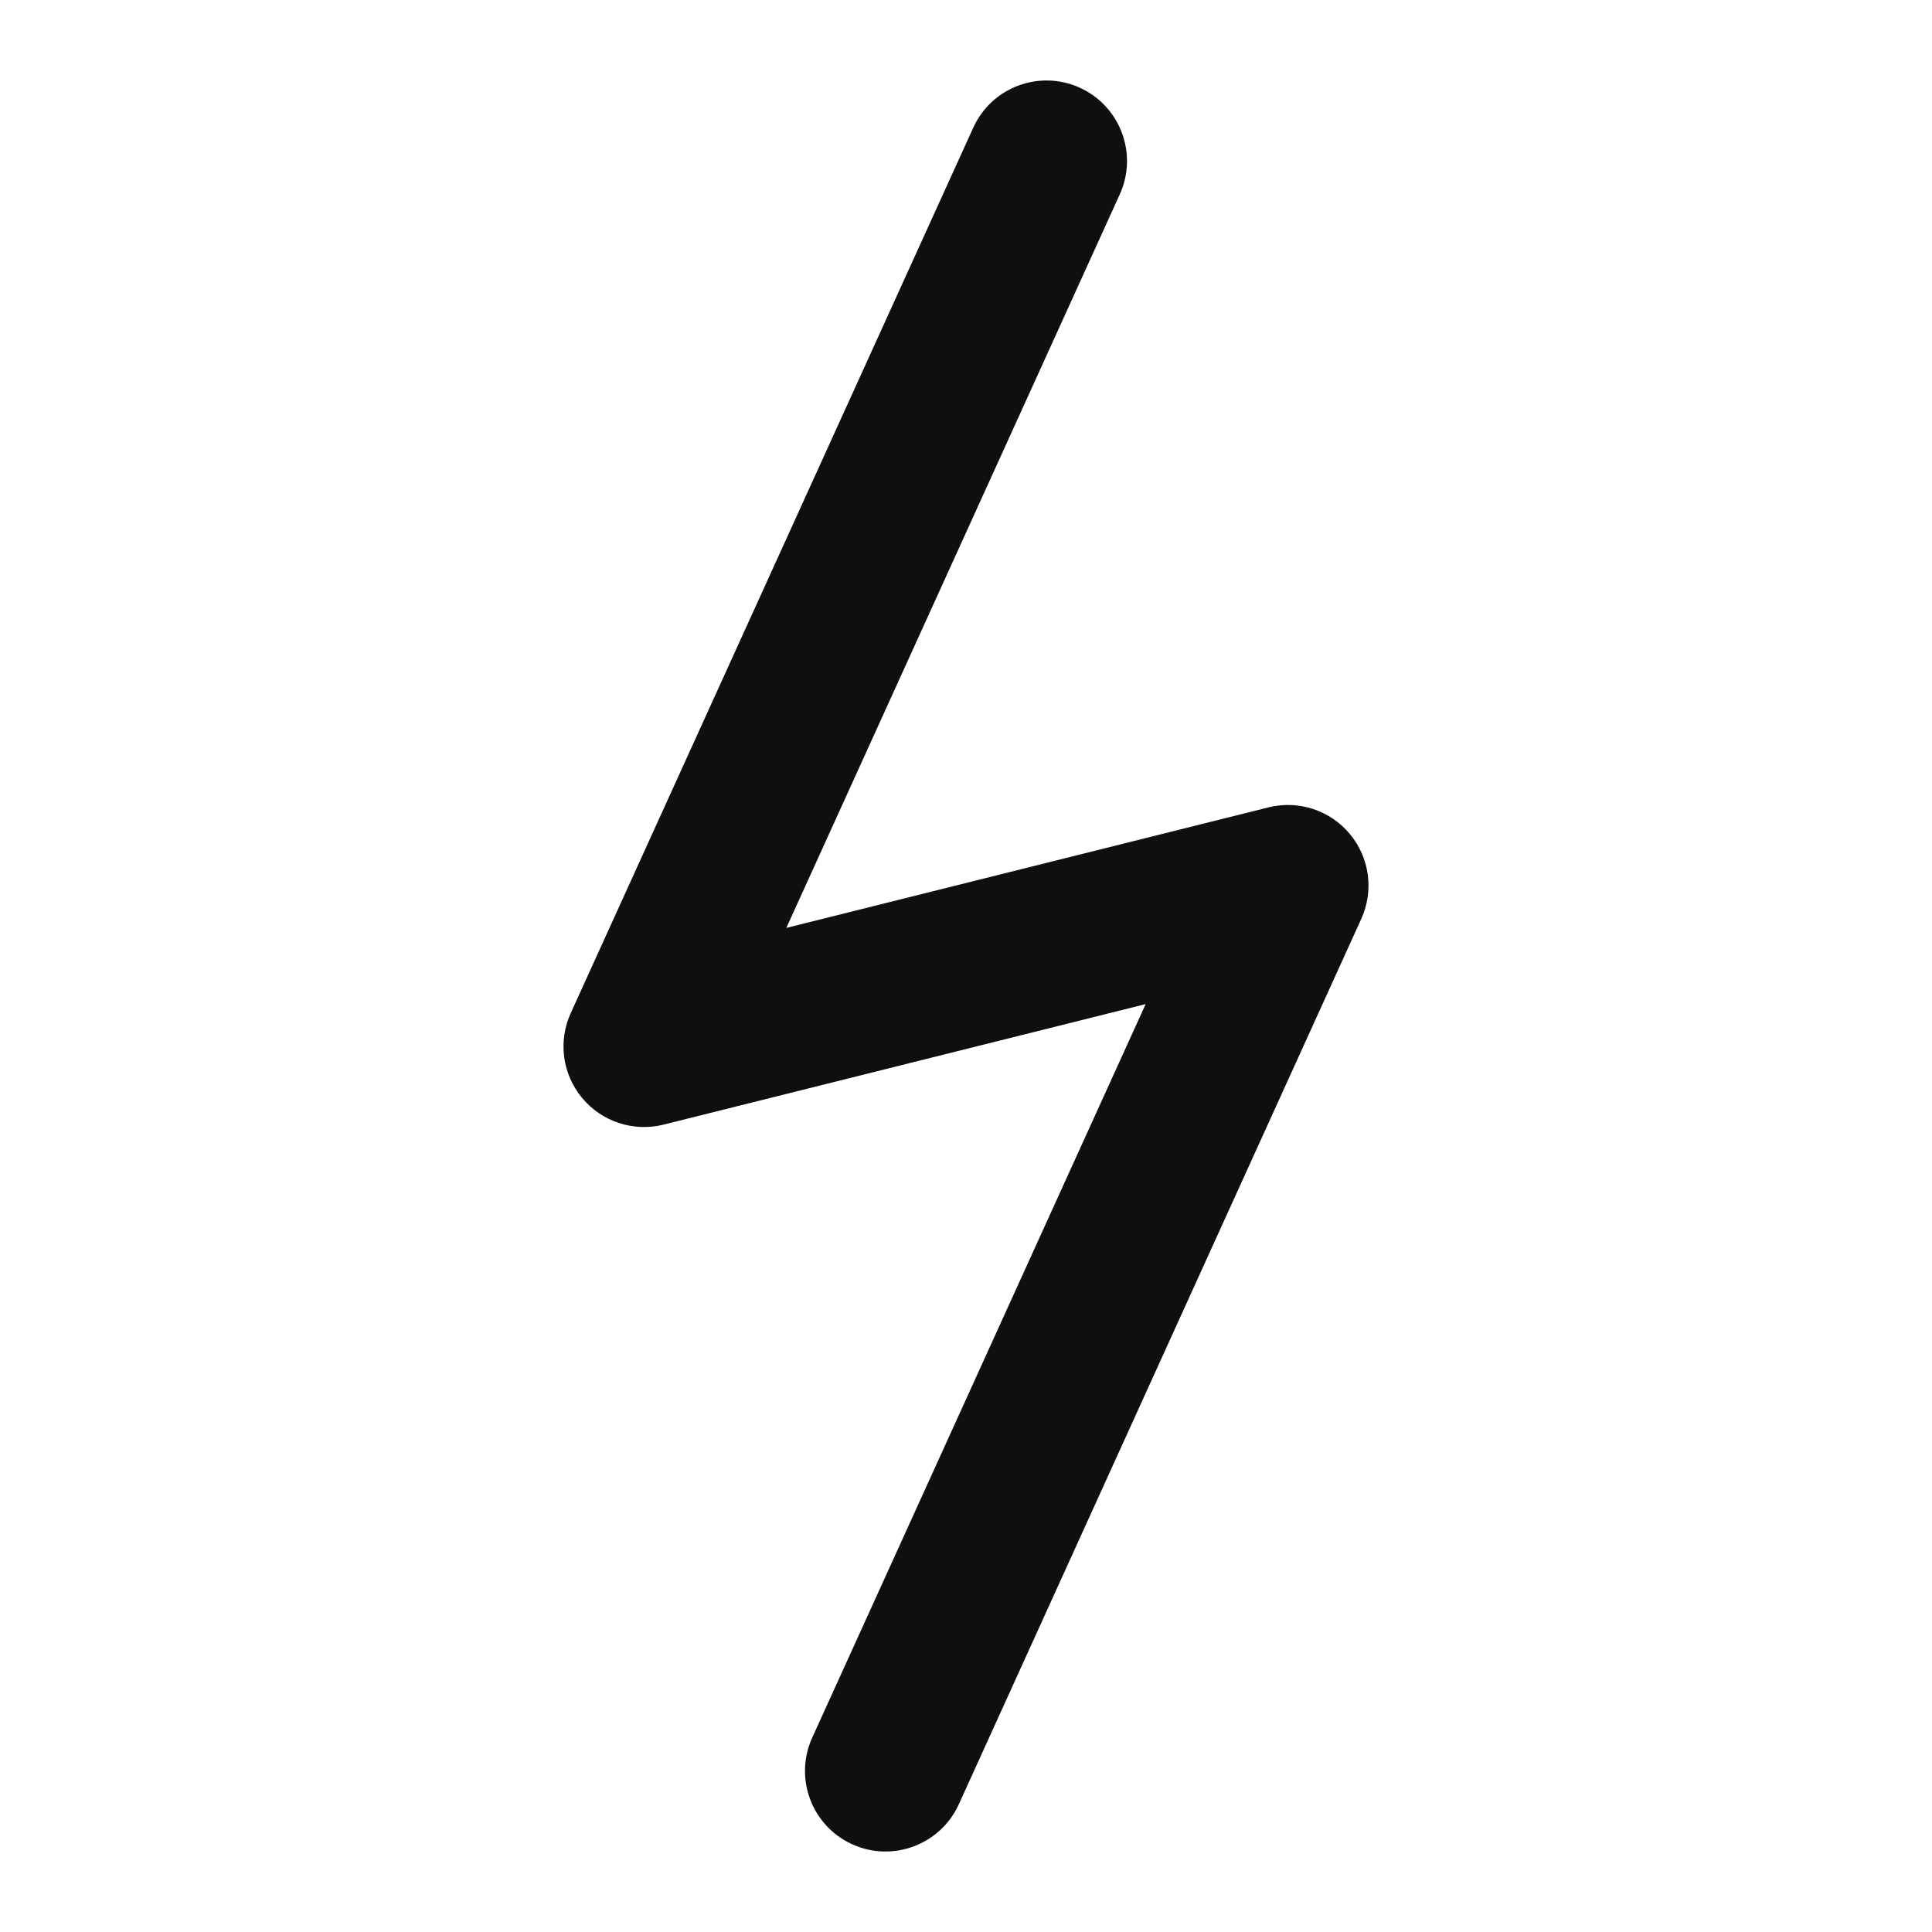 <svg width="28" height="28" viewBox="0 0 28 28" fill="none" xmlns="http://www.w3.org/2000/svg">
<path fill-rule="evenodd" clip-rule="evenodd" d="M15.649 1.271C16.236 1.538 16.495 2.23 16.229 2.816L11.396 13.448L18.384 11.701C18.818 11.593 19.276 11.742 19.563 12.087C19.85 12.431 19.914 12.908 19.729 13.316L13.896 26.149C13.629 26.736 12.937 26.995 12.351 26.729C11.764 26.462 11.505 25.77 11.771 25.184L16.604 14.552L9.616 16.299C9.182 16.407 8.724 16.258 8.437 15.913C8.15 15.569 8.086 15.092 8.271 14.684L14.105 1.851C14.371 1.264 15.063 1.005 15.649 1.271Z" fill="#0F0F0F"/>
</svg>
